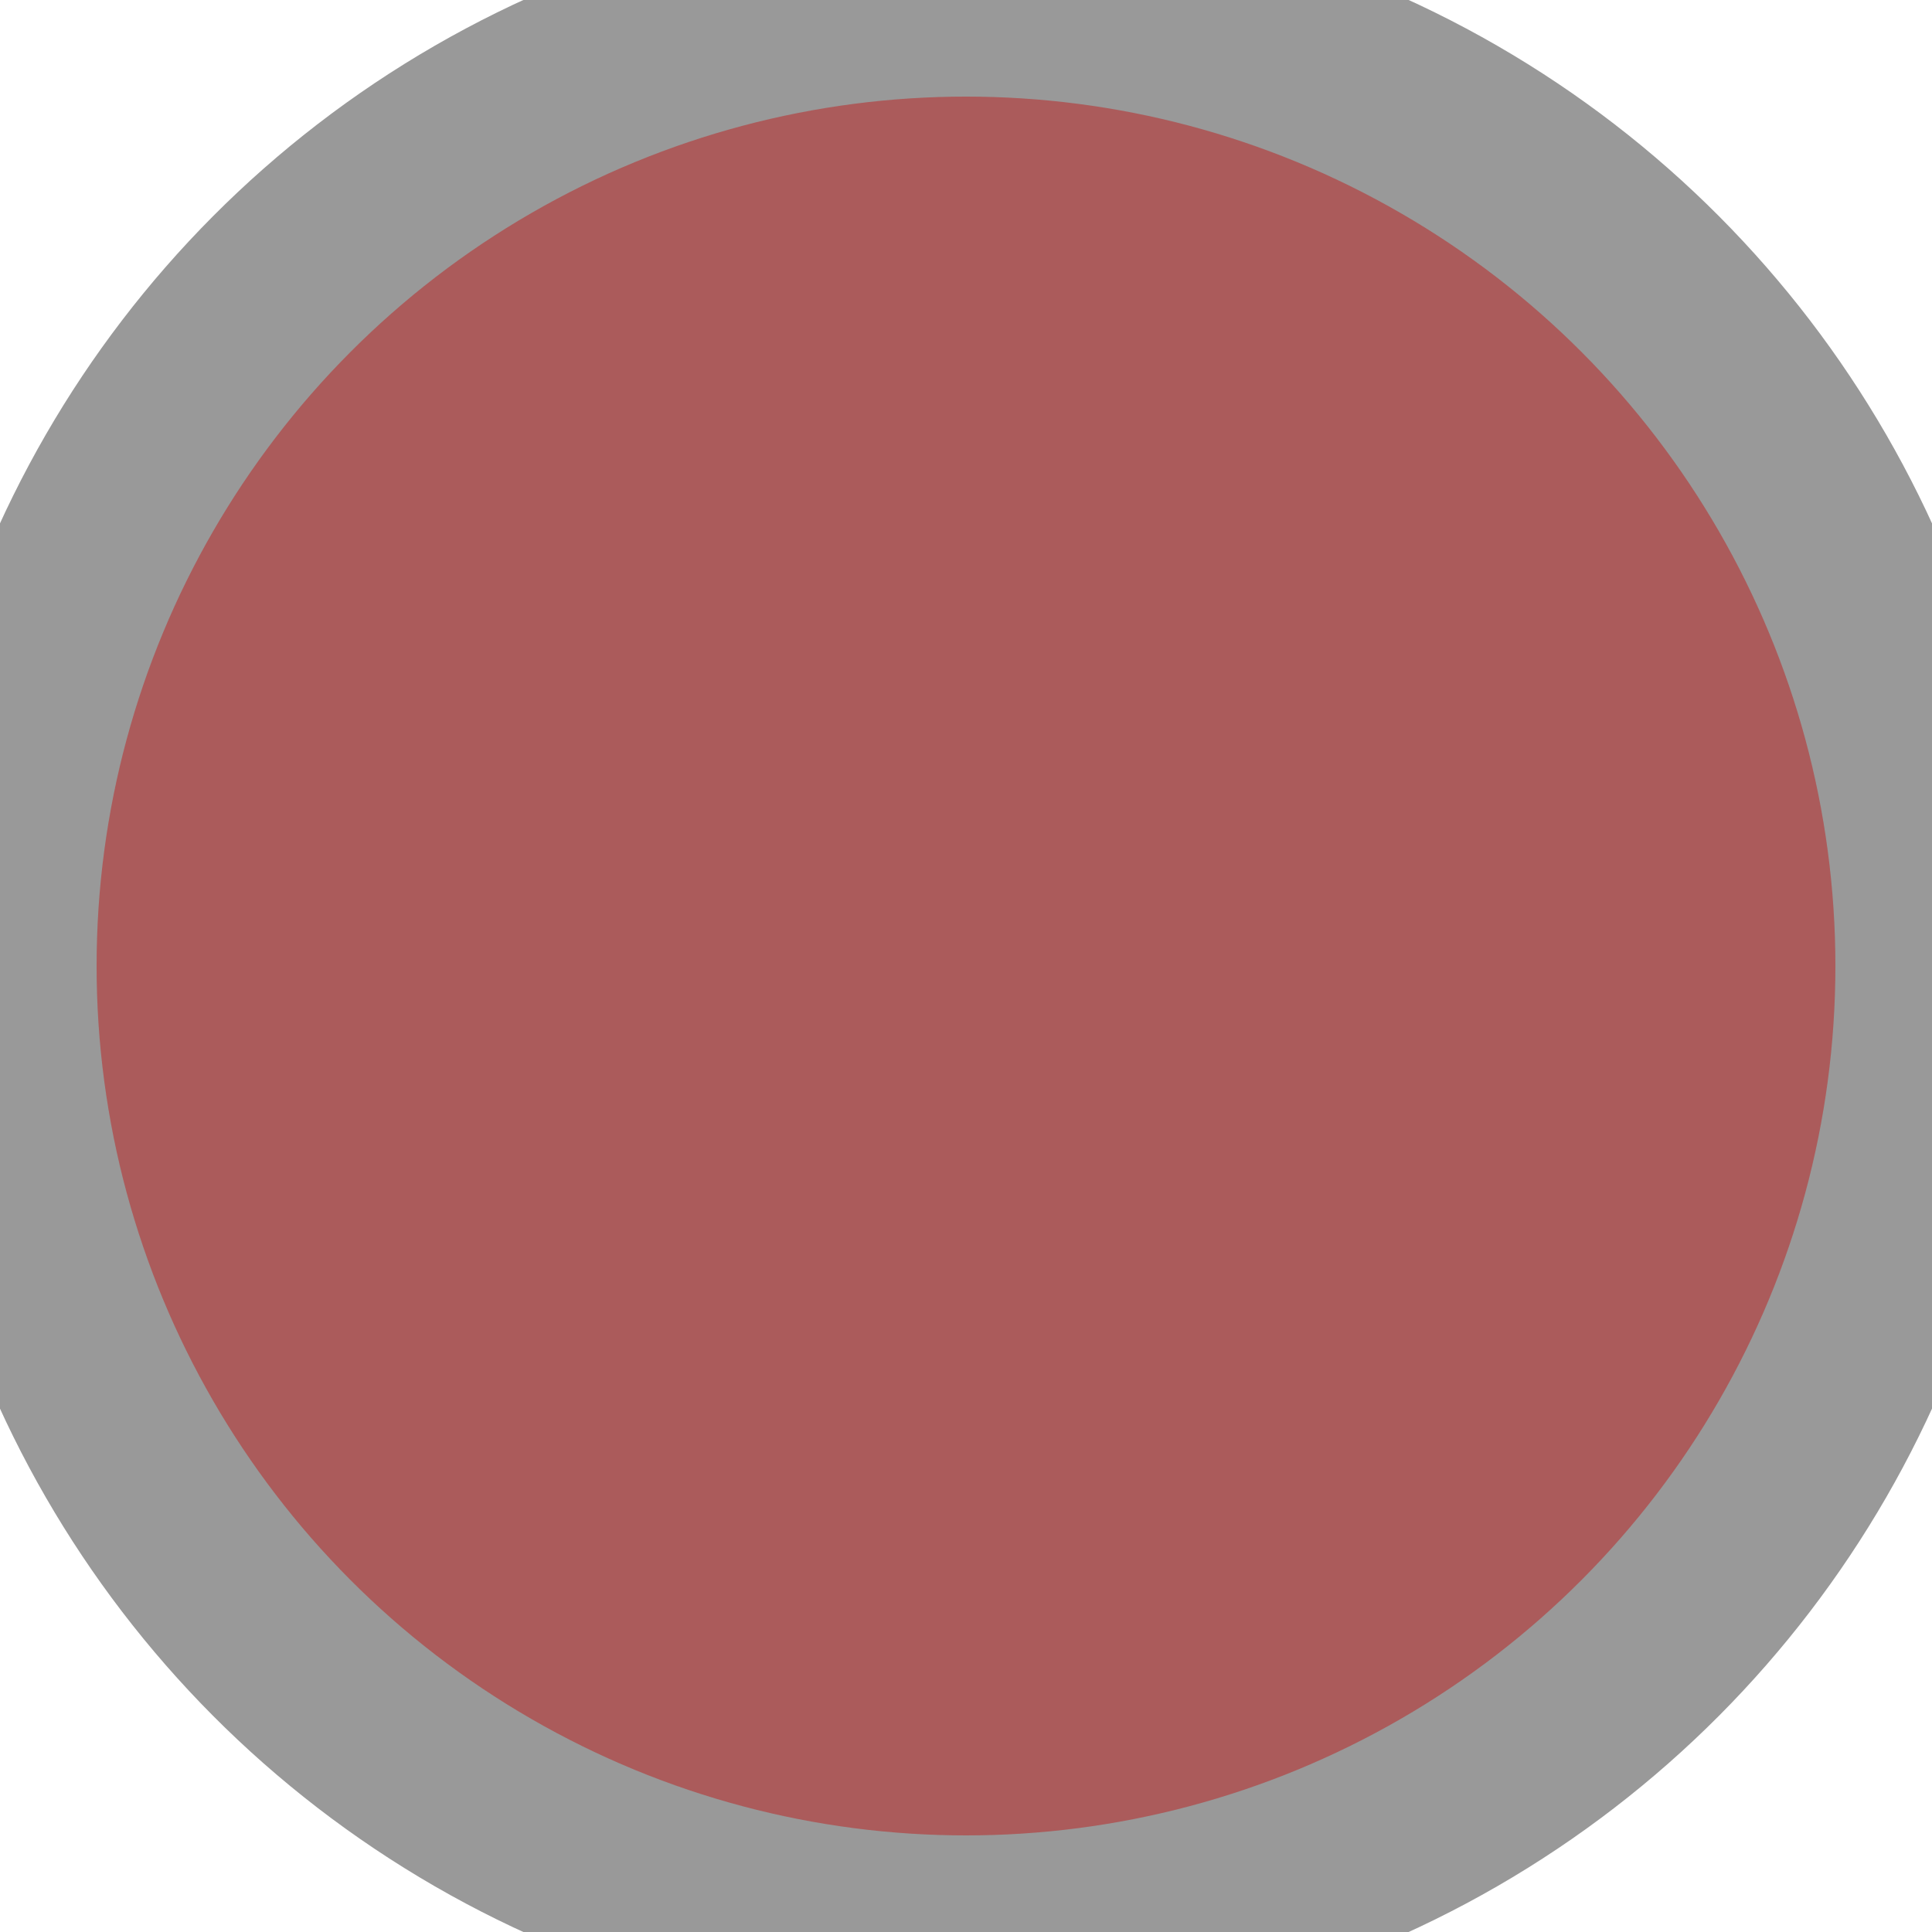 <?xml version="1.0" standalone="no"?>
<!DOCTYPE svg PUBLIC "-//W3C//DTD SVG 1.1//EN" "http://www.w3.org/Graphics/SVG/1.1/DTD/svg11.dtd">
<svg width="10px" height="10px" version="1.1" xmlns="http://www.w3.org/2000/svg" xmlns:xlink= "http://www.w3.org/1999/xlink">
	<circle r='5' cx='5' cy='5' style='stroke: #999; fill:rgba(150,50,50,0.8)'></circle>
</svg>